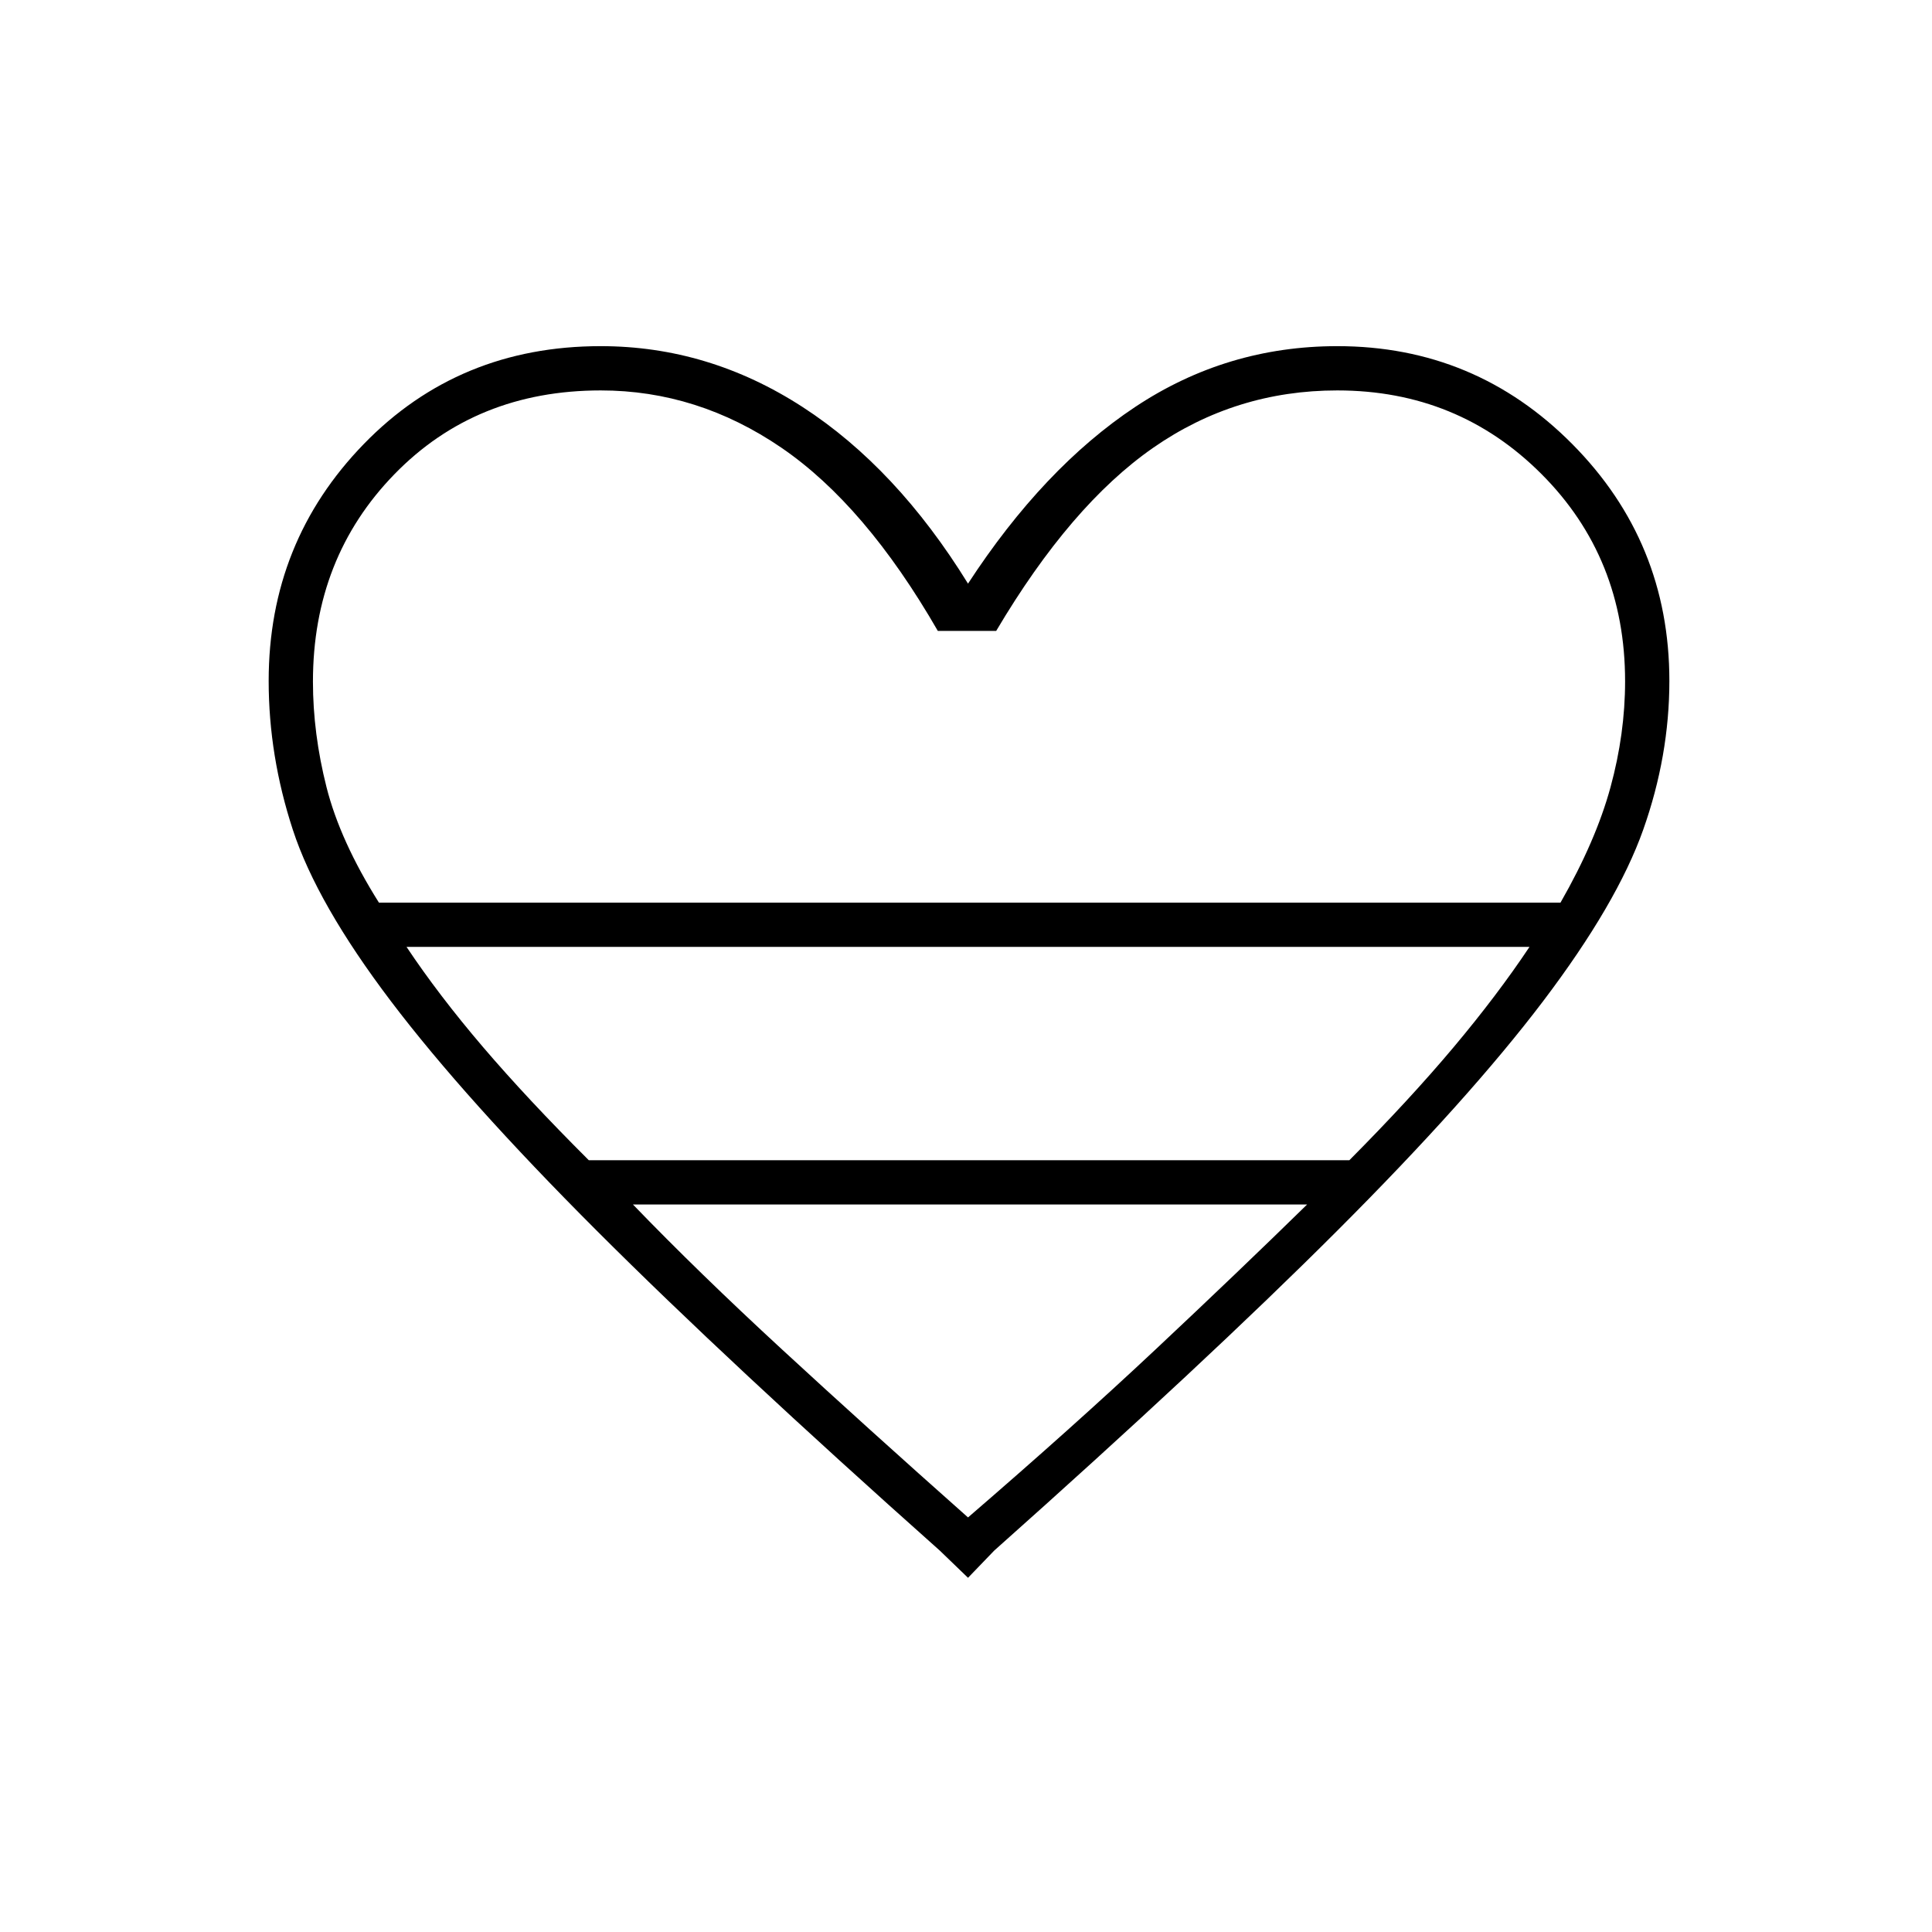 <svg xmlns="http://www.w3.org/2000/svg" height="48" viewBox="0 -960 960 960" width="48"><path d="m481-176-14-13.5q-105-93.5-170.5-159t-102.25-114Q157.5-511 145.5-547.71q-12-36.71-12-73.95 0-69.05 47.25-117.69Q228-788 298.5-788q53.64 0 100.32 30.25Q445.5-727.5 481-670q37.5-57.5 83-87.75T664.5-788q68.5 0 116.75 48.65 48.25 48.64 48.25 117.69 0 37.24-13 73.95t-49.75 85.21Q730-414 664.5-348.5T494-189.5L481-176ZM188.28-511.5h587.13q17.59-30.74 24.84-57.33 7.25-26.58 7.25-52.67 0-61.32-41.5-102.91Q724.5-766 664.5-766q-50.5 0-91.5 28.5t-78 91h-29q-36-62.5-77.68-91Q346.64-766 298.5-766q-62 0-102.5 41.62T155.5-621.3q0 25.8 6.75 52.47 6.75 26.68 26.03 57.33Zm104.28 128H670.5q30-30.2 51.75-56.1Q744-465.5 760-489.5H202q16 24 37.96 49.72 21.97 25.73 52.6 56.28ZM481-206q52.09-44.9 93.23-83.5 41.13-38.59 75.27-72h-335q32.52 33.72 74.22 72.16Q430.41-250.9 481-206Zm0-305.5Z"/></svg>